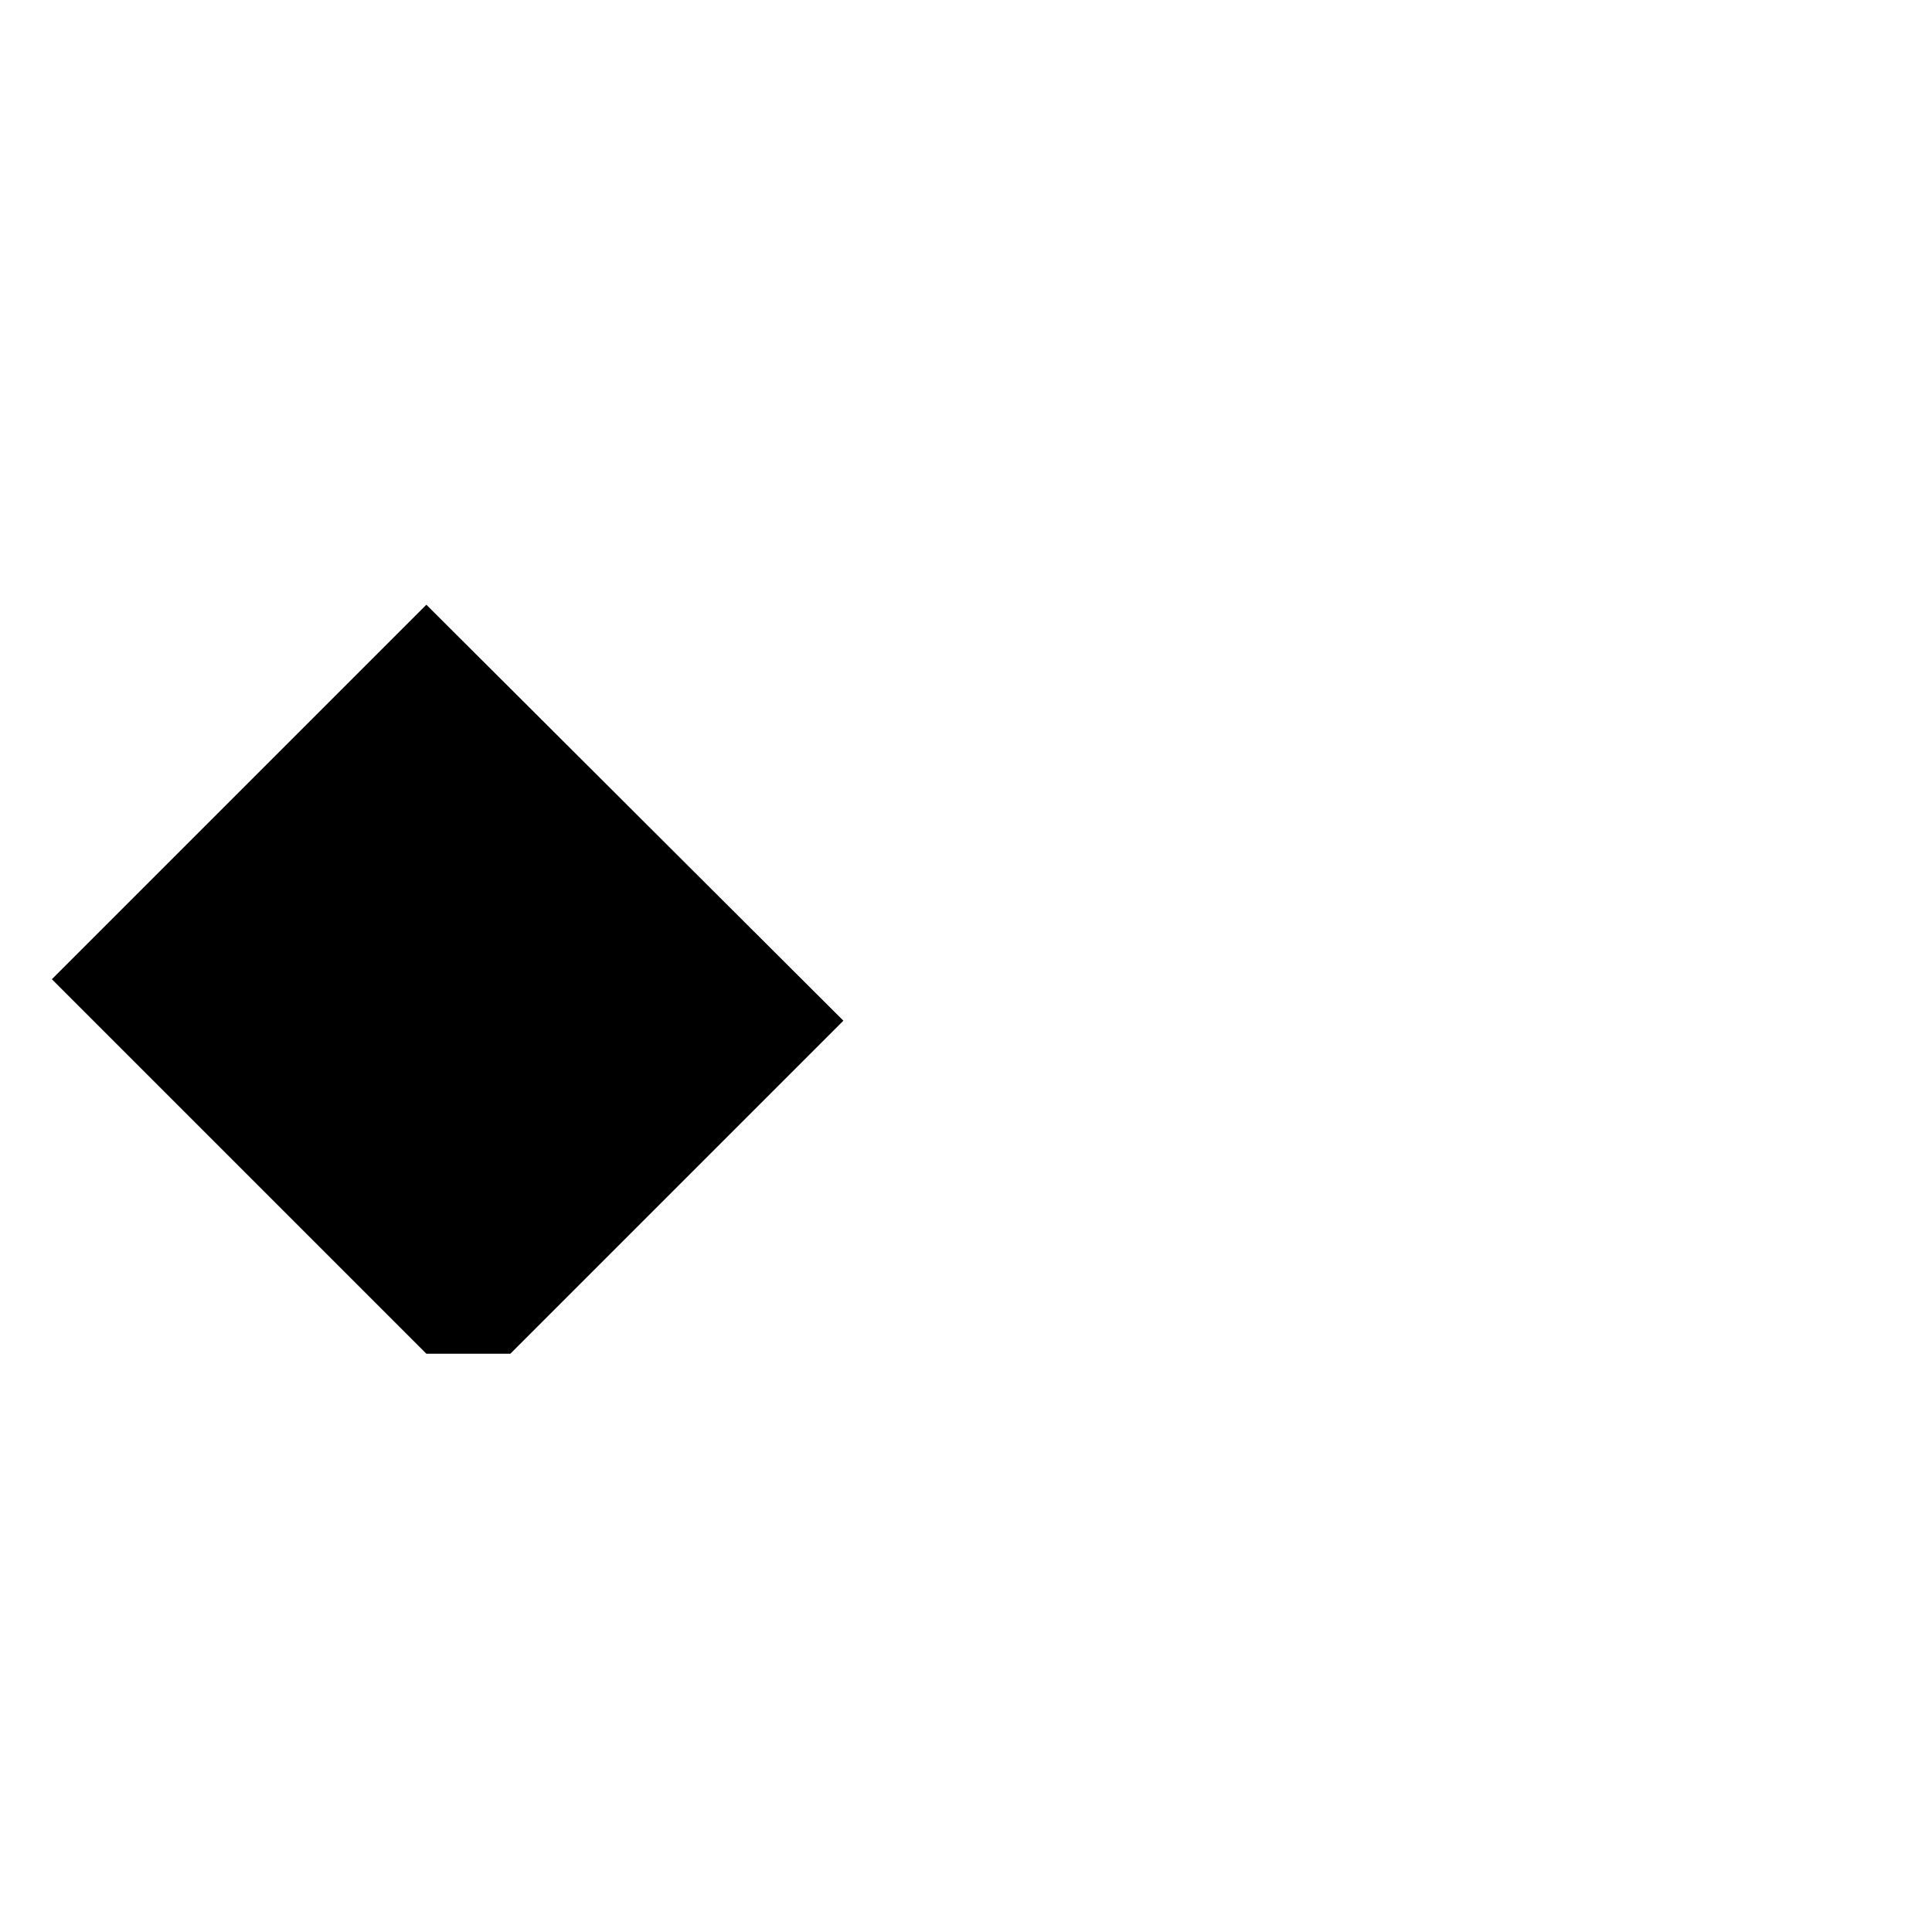 <!-- Generated by IcoMoon.io -->
<svg version="1.1" xmlns="http://www.w3.org/2000/svg" width="32" height="32" viewBox="0 0 32 32">
<title>uniF4B3</title>
<path d="M13.969 16.906l-5.516 5.516h-1.391l-6.203-6.203 6.203-6.203z"></path>
</svg>
